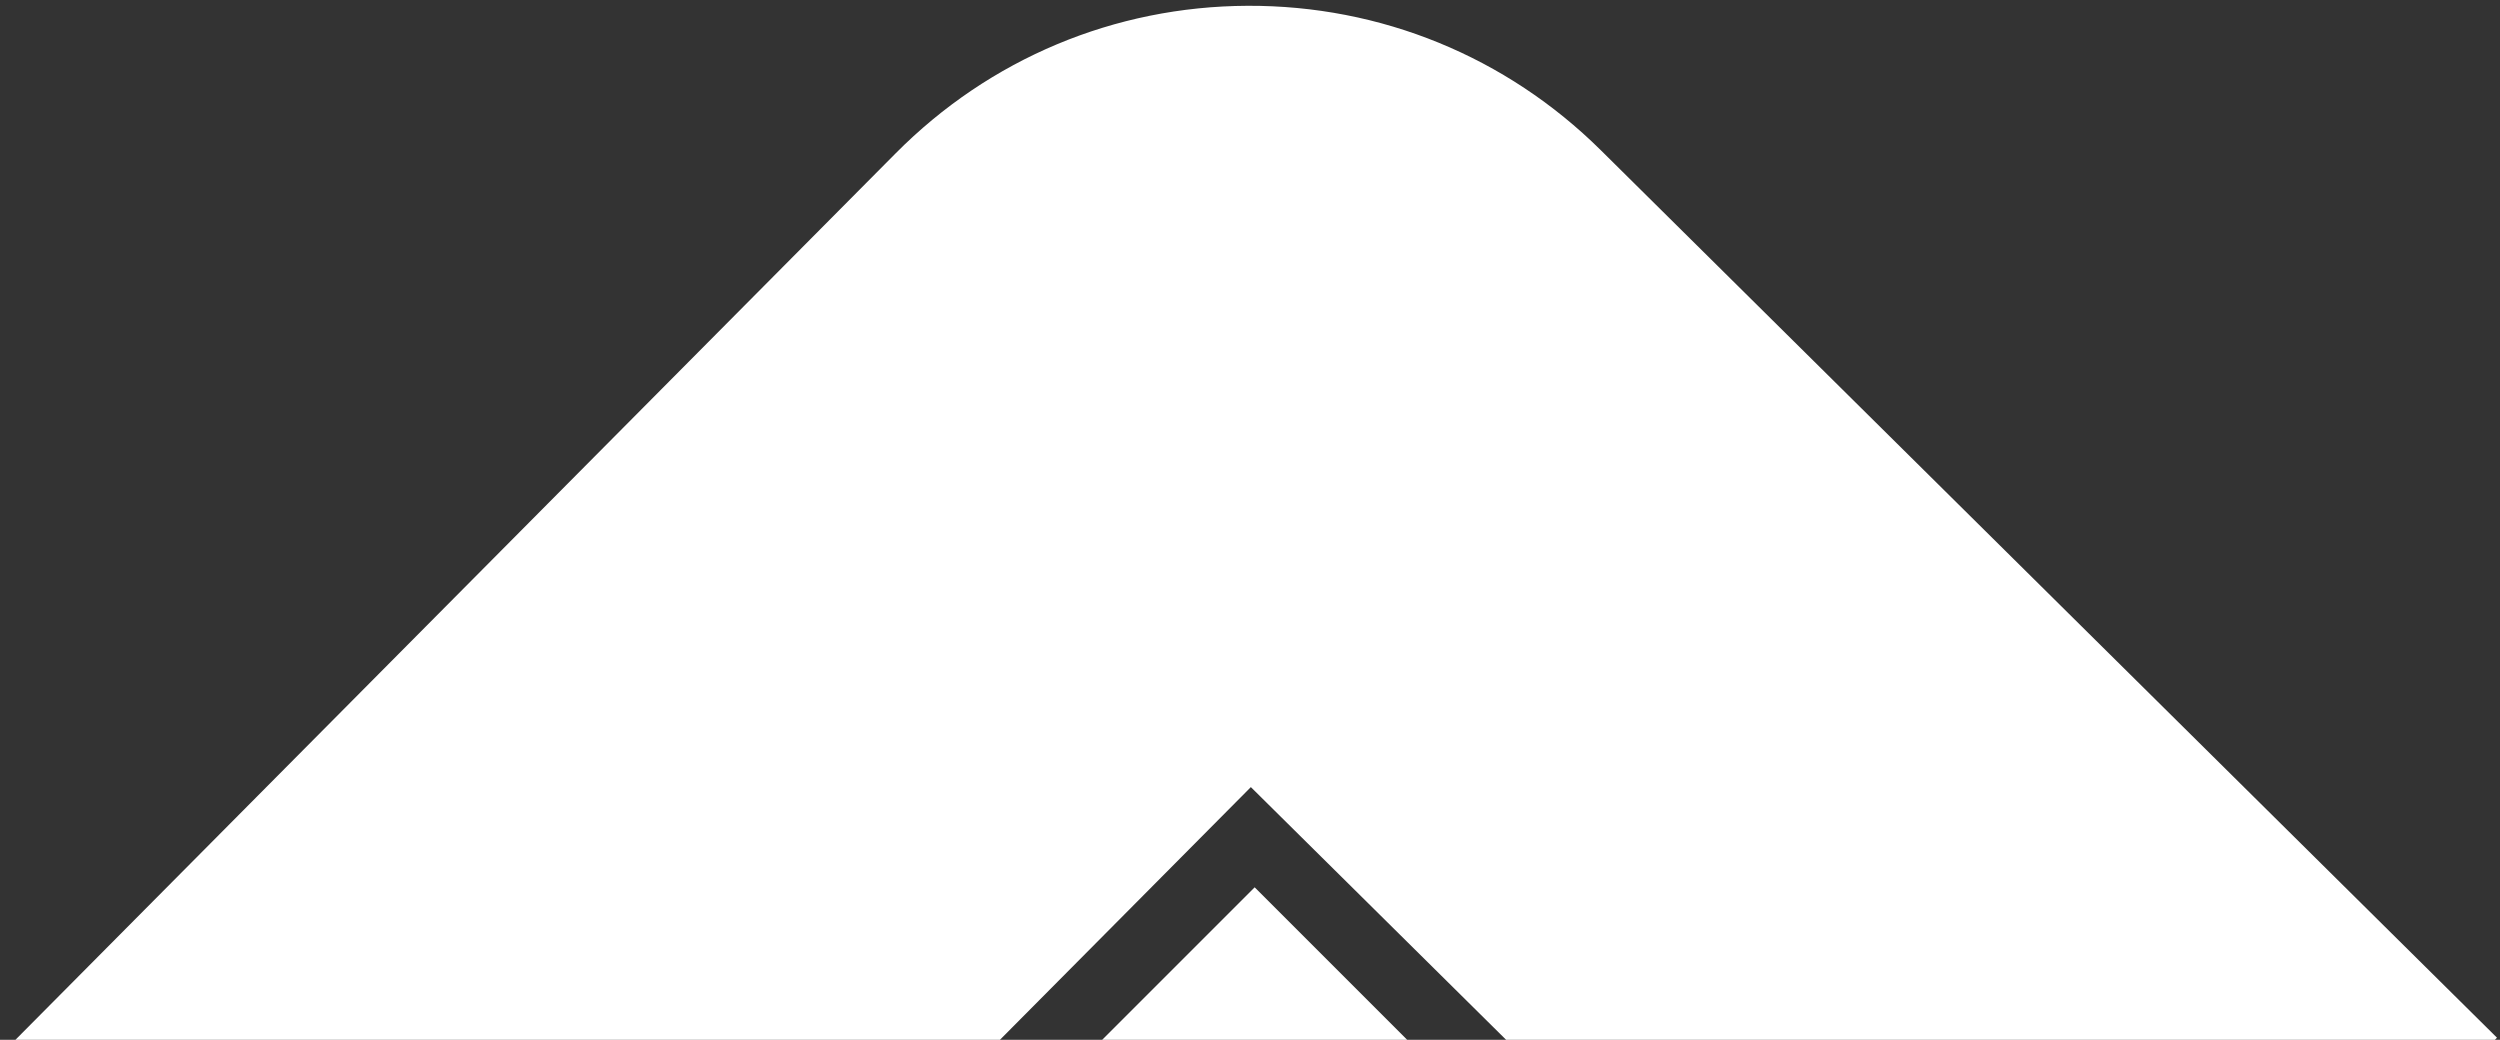 <svg width="892" height="371" viewBox="0 0 892 371" fill="none" xmlns="http://www.w3.org/2000/svg">
<rect x="0" y="0" width="892" height="371" fill="#333333" stroke="none"/>
<g opacity="1">
<path d="M446.305 280.839L179.61 549.427L2.544 373.988L319.614 54.666C353.076 20.967 397.65 2.268 445.133 2.068C492.615 1.868 537.436 20.192 571.18 53.609L890.924 370.253L715.34 547.175L446.305 280.839Z" fill="white"/>
<path d="M447.664 625.8L293.062 471.26L293.062 471.198L447.664 316.596L602.266 471.198L602.266 471.26L447.664 625.8Z" fill="white"/>
</g>
</svg>
